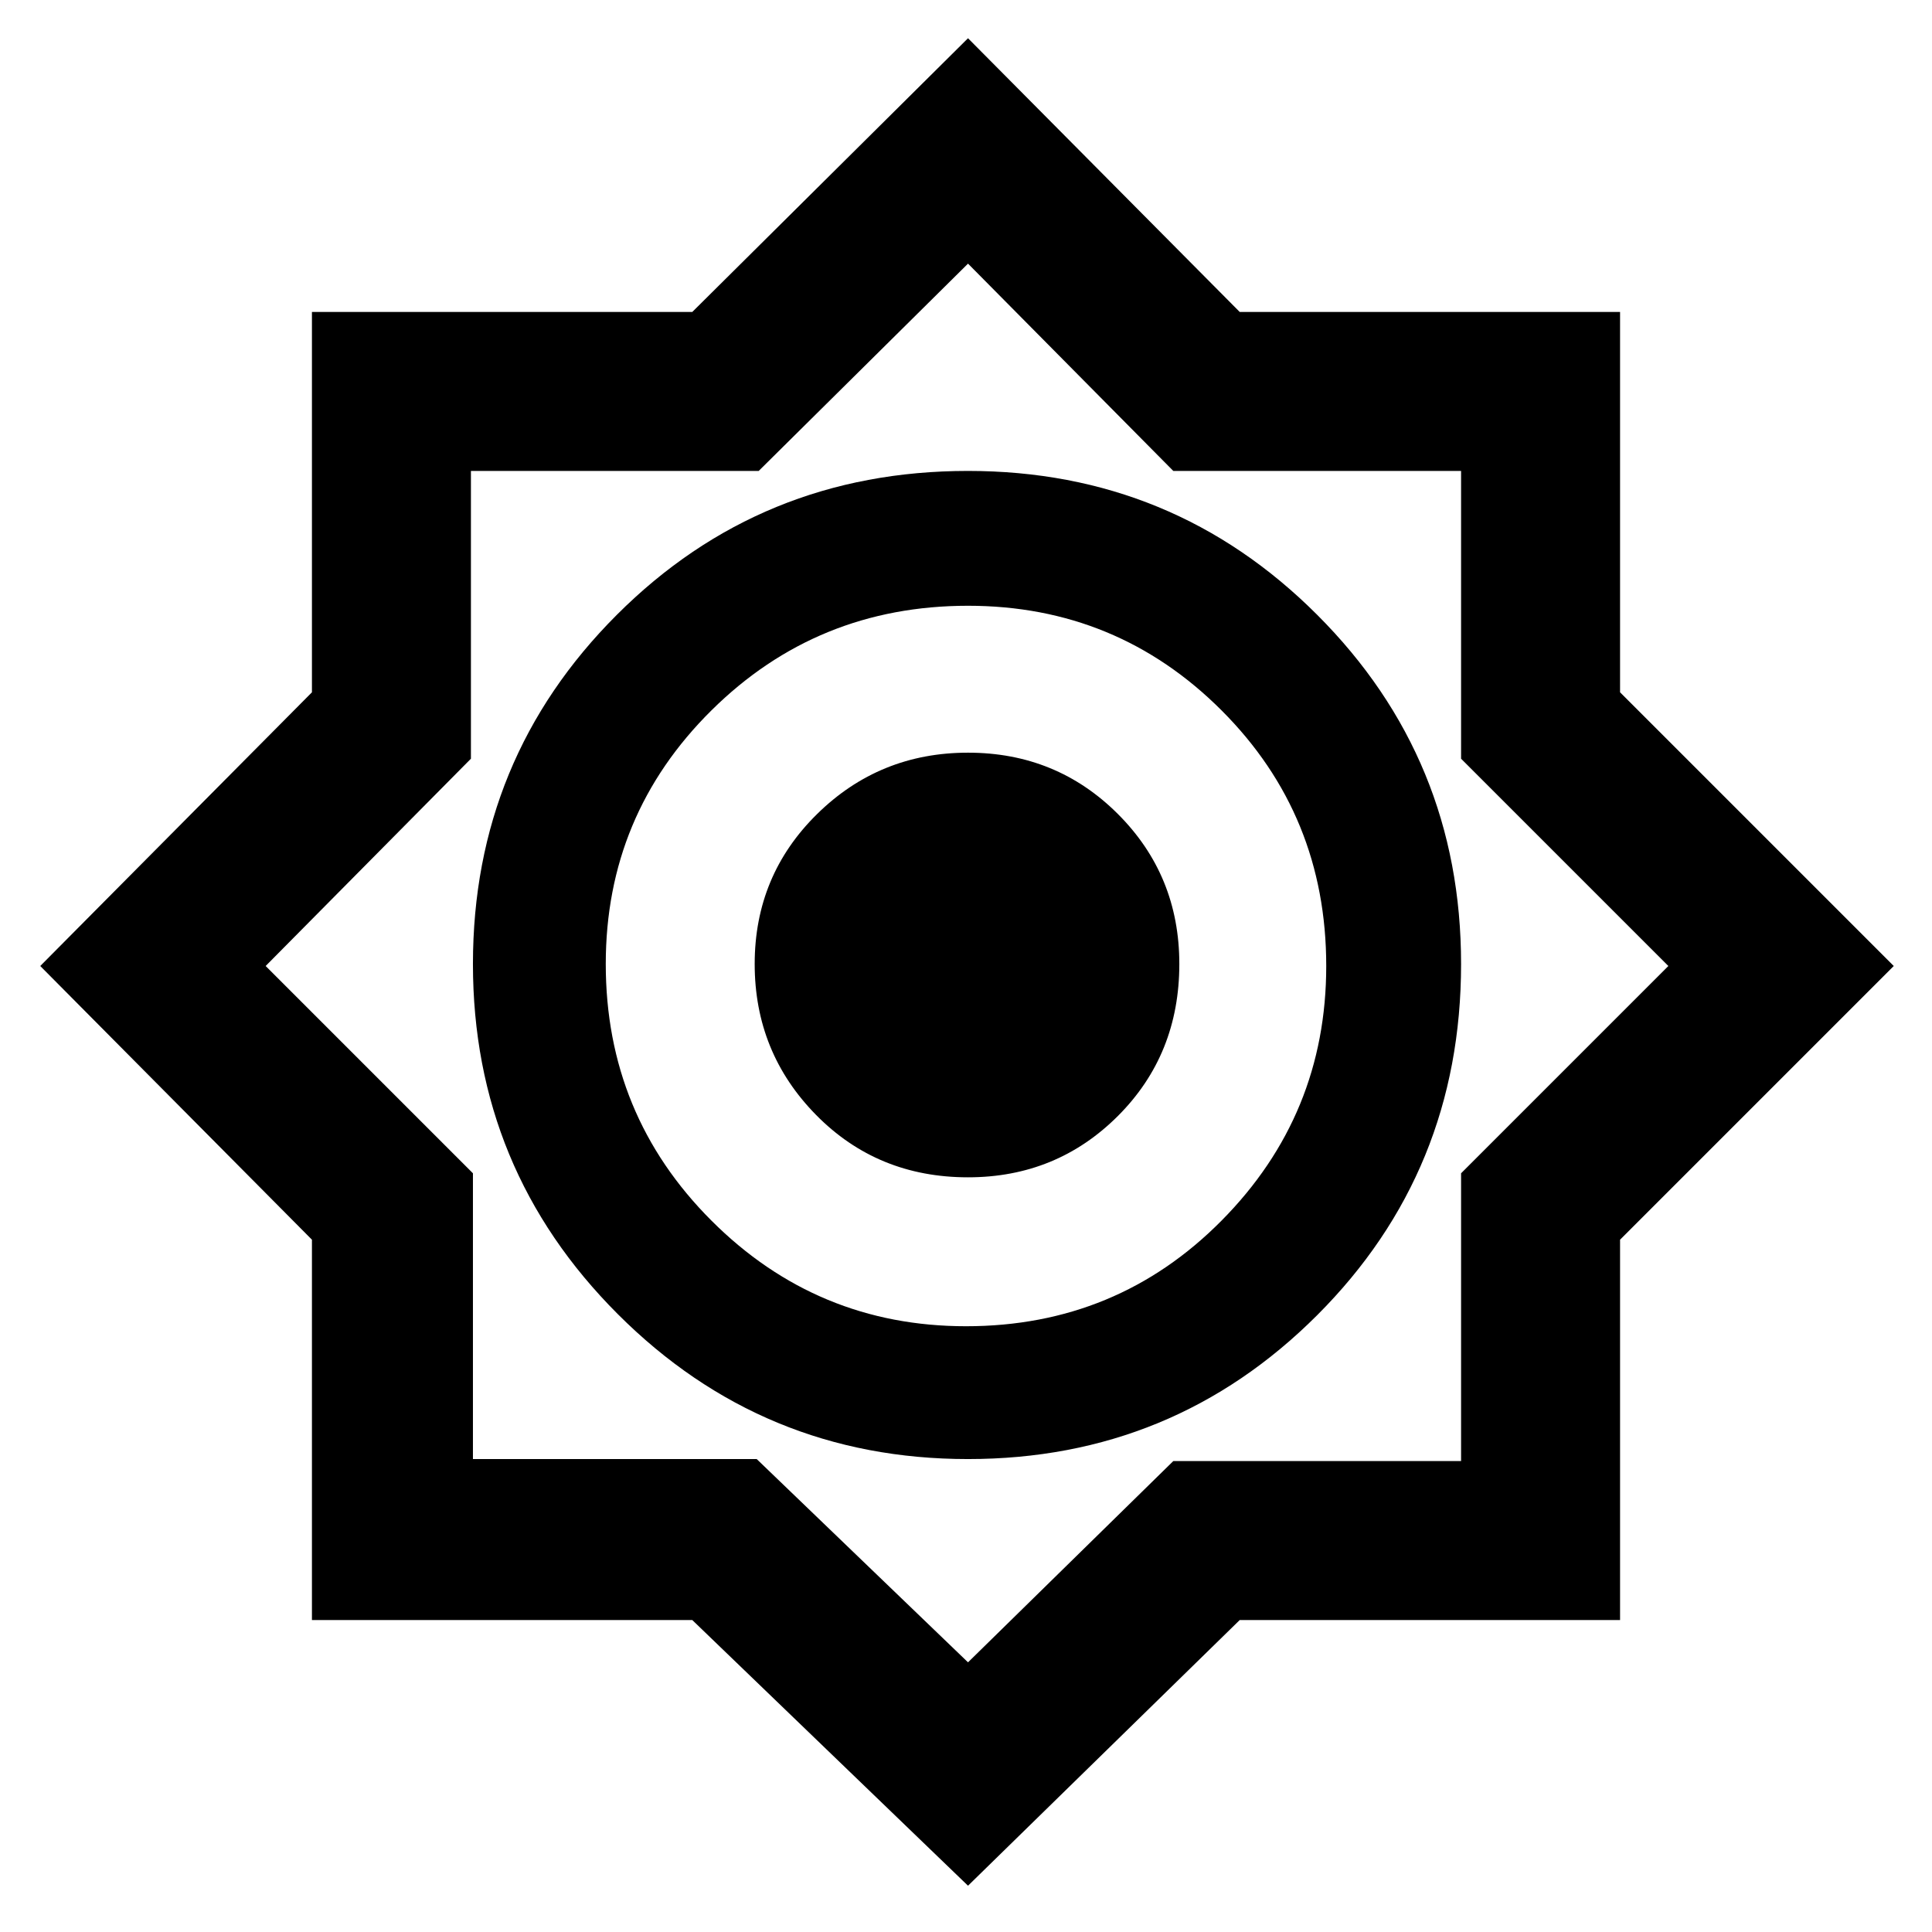 <svg xmlns="http://www.w3.org/2000/svg" height="48" width="48"><path d="M24.05 46.85 17.2 40.25H7.75V30.8L1 24L7.75 17.2V7.75H17.2L24.05 0.95L30.8 7.75H40.25V17.2L47.05 24L40.25 30.8V40.25H30.8ZM24.05 36.25Q29.15 36.25 32.725 32.675Q36.3 29.1 36.3 23.95Q36.3 18.85 32.725 15.275Q29.15 11.7 24.05 11.7Q18.9 11.7 15.325 15.275Q11.75 18.85 11.75 23.95Q11.75 29.05 15.35 32.65Q18.95 36.25 24.05 36.25ZM24 32.95Q20.3 32.95 17.675 30.325Q15.05 27.7 15.05 23.95Q15.05 20.25 17.675 17.65Q20.3 15.05 24.05 15.05Q27.75 15.05 30.35 17.65Q32.95 20.25 32.95 24Q32.95 27.7 30.35 30.325Q27.75 32.95 24 32.95ZM24.05 41.3 29.15 36.3H36.3V29.15L41.45 24L36.3 18.85V11.7H29.15L24.05 6.55L18.85 11.7H11.7V18.85L6.6 24L11.75 29.15V36.25H18.8ZM24.05 23.9ZM24.05 29.25Q21.8 29.25 20.275 27.7Q18.75 26.15 18.75 23.95Q18.75 21.75 20.3 20.225Q21.85 18.7 24.05 18.7Q26.25 18.7 27.775 20.225Q29.3 21.75 29.3 23.95Q29.3 26.2 27.775 27.725Q26.25 29.25 24.05 29.25Z"/></svg>